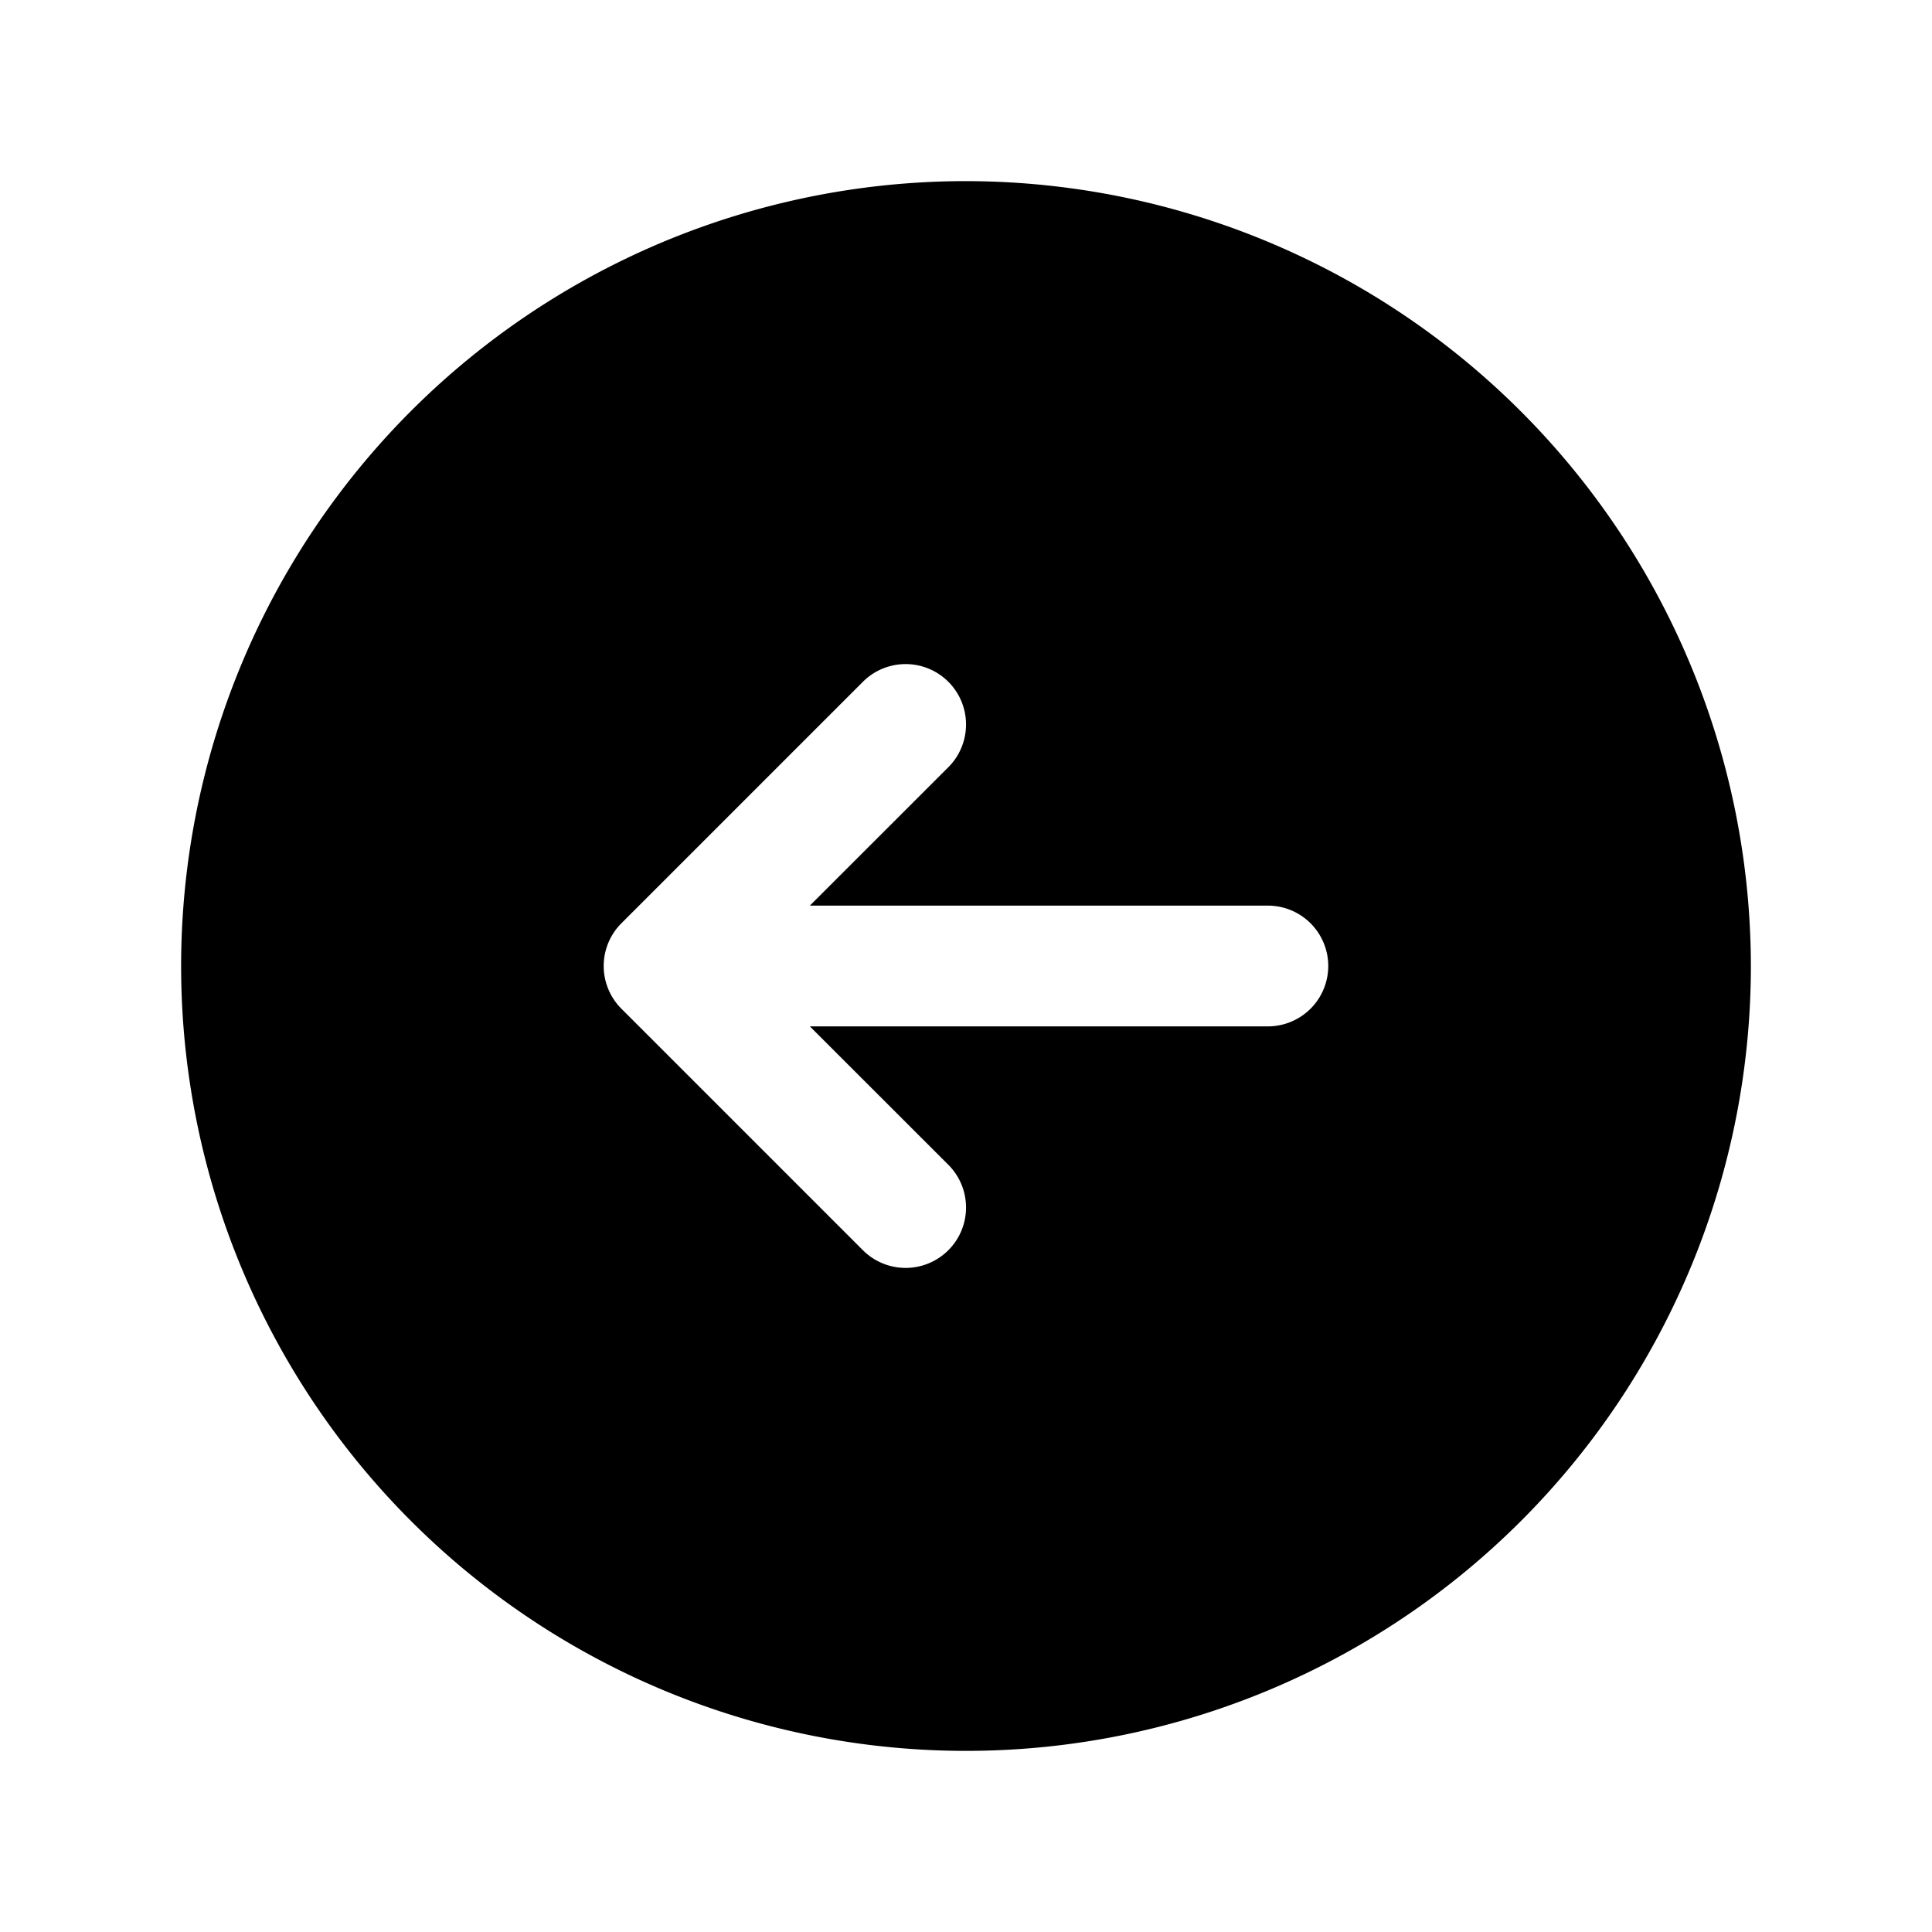 <svg
            xmlns="http://www.w3.org/2000/svg"
            width="32"
            height="32"
            fill="#000000"
            viewBox="0 0 256 256"
          >
            <path d="M128,24A104,104,0,1,0,232,128,104.11,104.11,0,0,0,128,24Zm40,112H107.31l18.35,18.34a8,8,0,0,1-11.32,11.32l-32-32a8,8,0,0,1,0-11.32l32-32a8,8,0,0,1,11.32,11.32L107.31,120H168a8,8,0,0,1,0,16Z"></path>
          </svg>